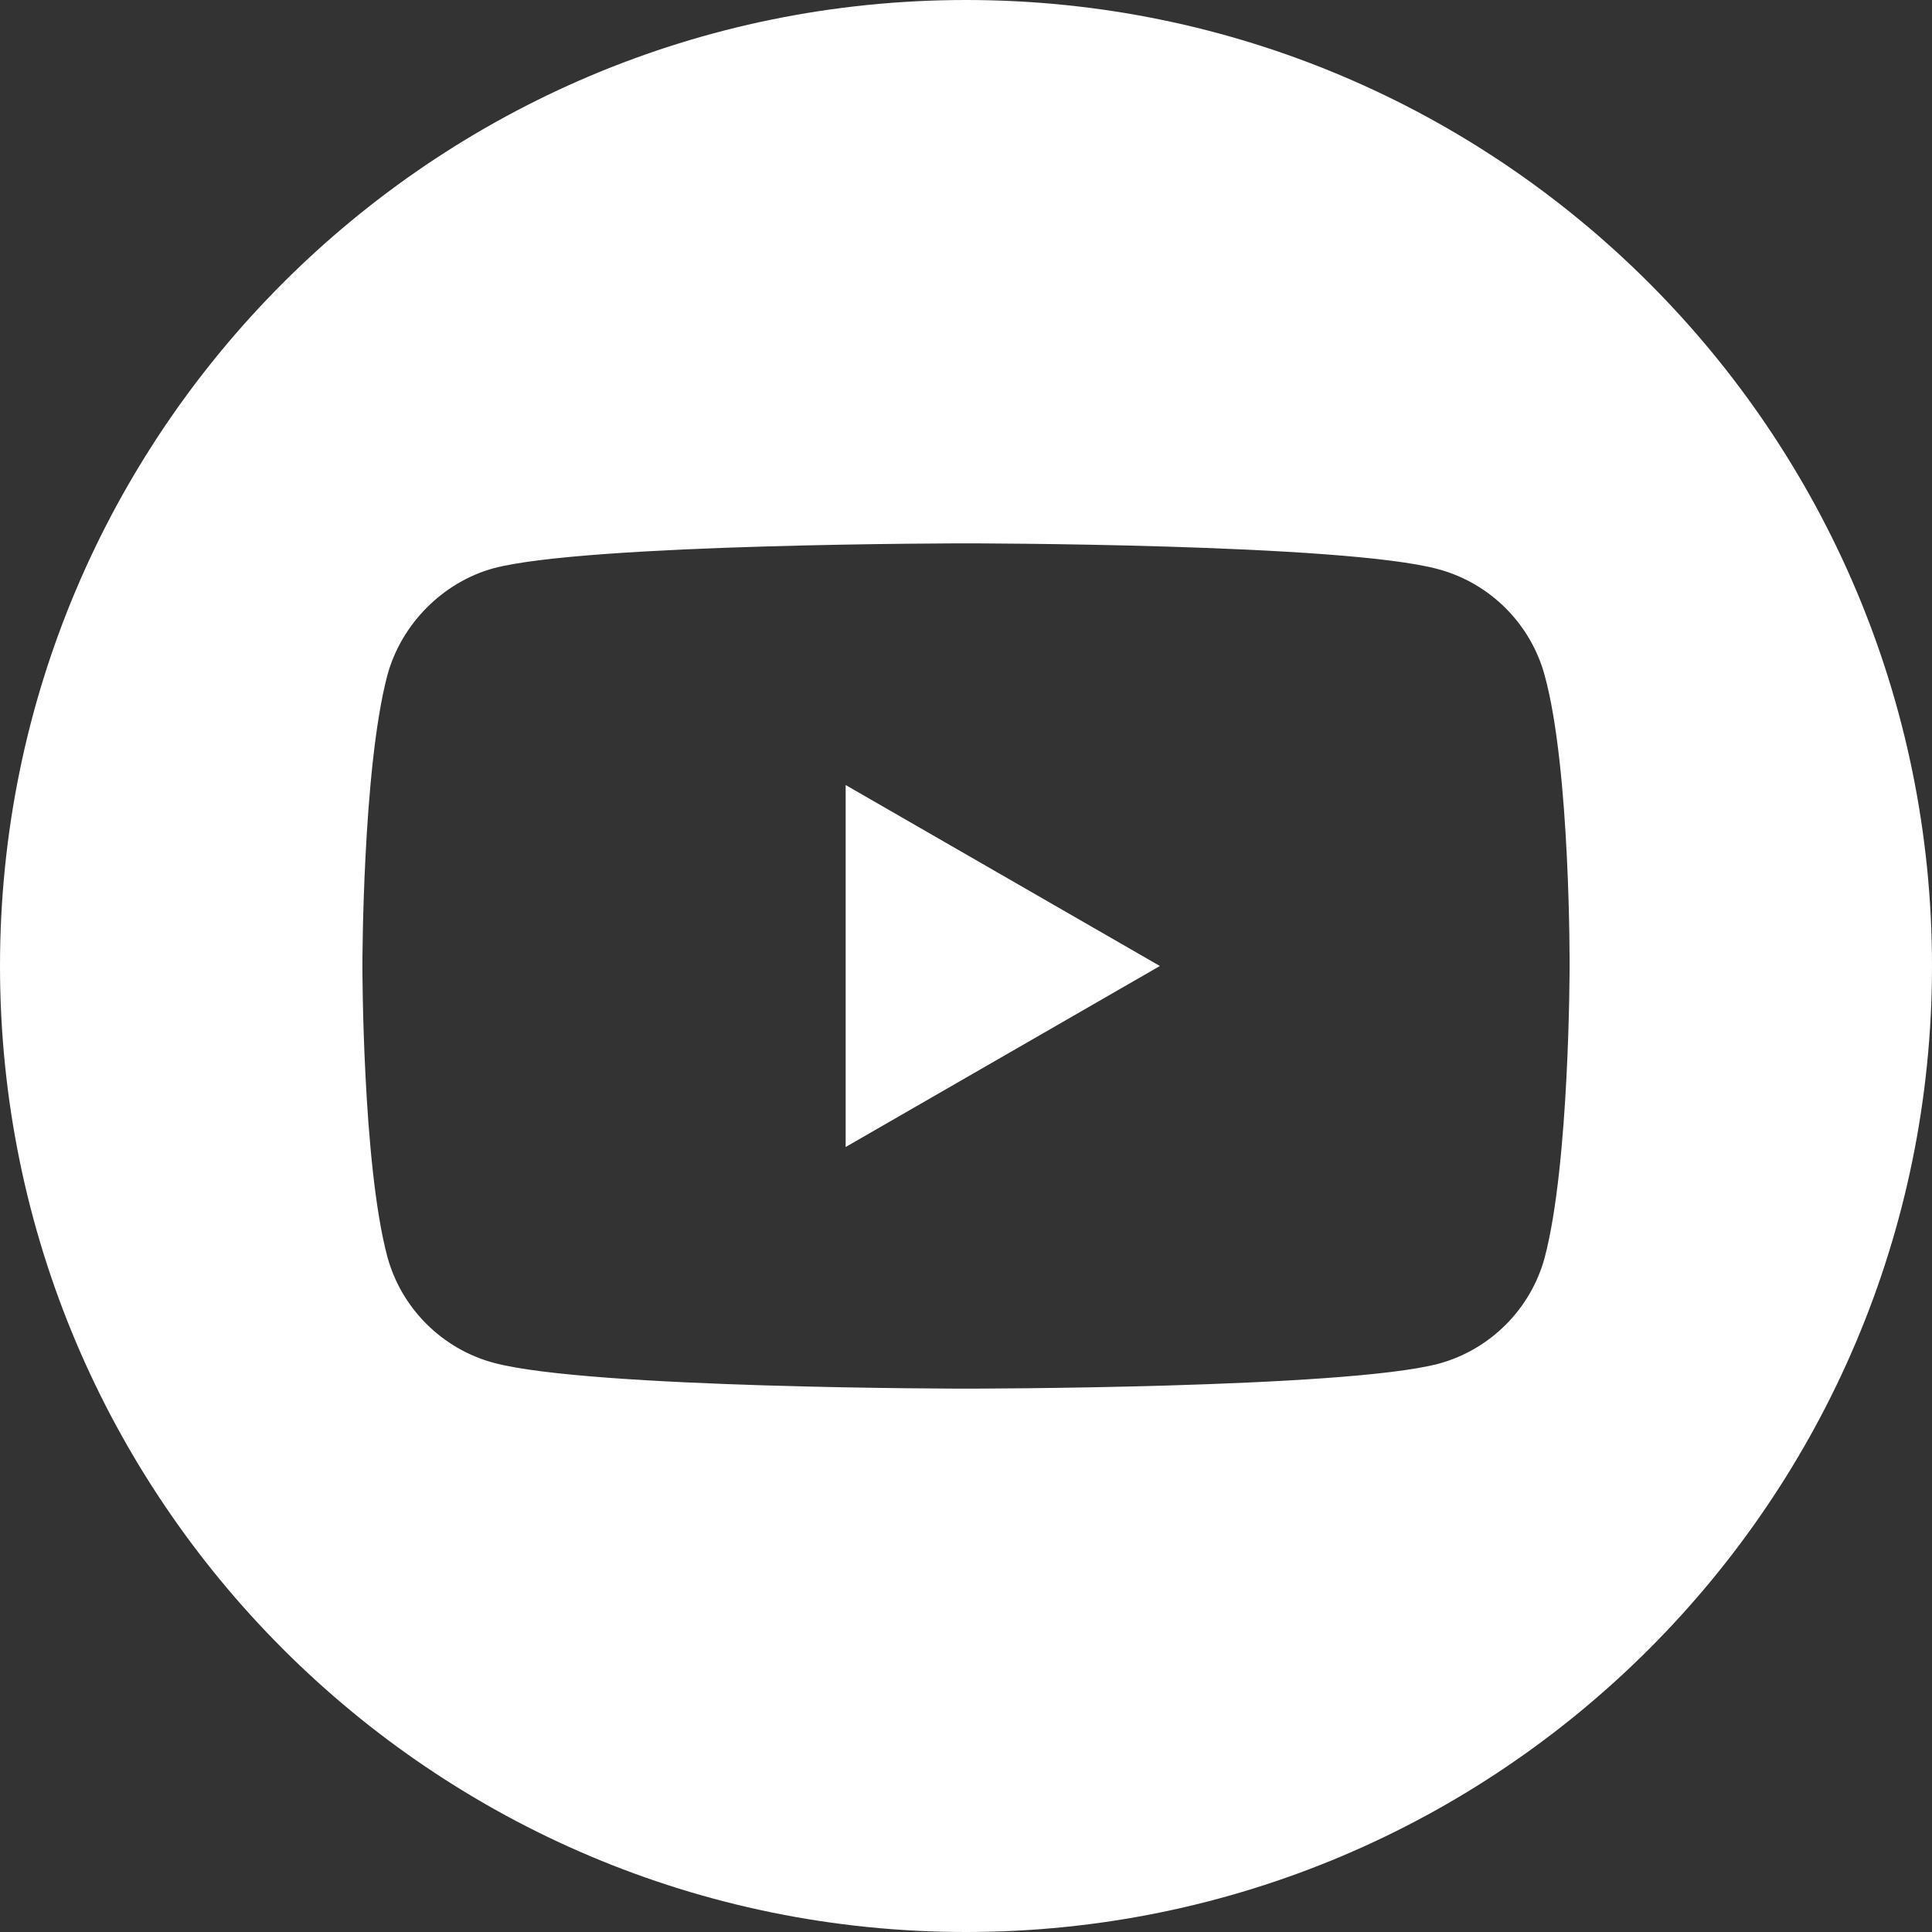 <svg width="45" height="45" viewBox="0 0 45 45" fill="none" xmlns="http://www.w3.org/2000/svg">
<rect x="0" y="0" width="45" height="45" fill="#333333" stroke="none"/>
<path d="M19.697 26.716L27.016 22.5L19.697 18.285V26.716Z" fill="white"/>
<path d="M22.5 0C10.075 0 0 10.075 0 22.5C0 34.925 10.075 45 22.5 45C34.925 45 45 34.925 45 22.5C45 10.075 34.925 0 22.5 0ZM36.559 22.523C36.559 22.523 36.559 27.086 35.98 29.287C35.656 30.491 34.706 31.441 33.502 31.765C31.301 32.344 22.5 32.344 22.5 32.344C22.5 32.344 13.722 32.344 11.498 31.742C10.294 31.418 9.344 30.468 9.02 29.263C8.441 27.086 8.441 22.5 8.441 22.5C8.441 22.5 8.441 17.937 9.02 15.737C9.344 14.533 10.317 13.559 11.498 13.235C13.699 12.656 22.5 12.656 22.5 12.656C22.5 12.656 31.301 12.656 33.502 13.258C34.706 13.582 35.656 14.533 35.98 15.737C36.582 17.937 36.559 22.523 36.559 22.523Z" fill="white"/>
</svg>
